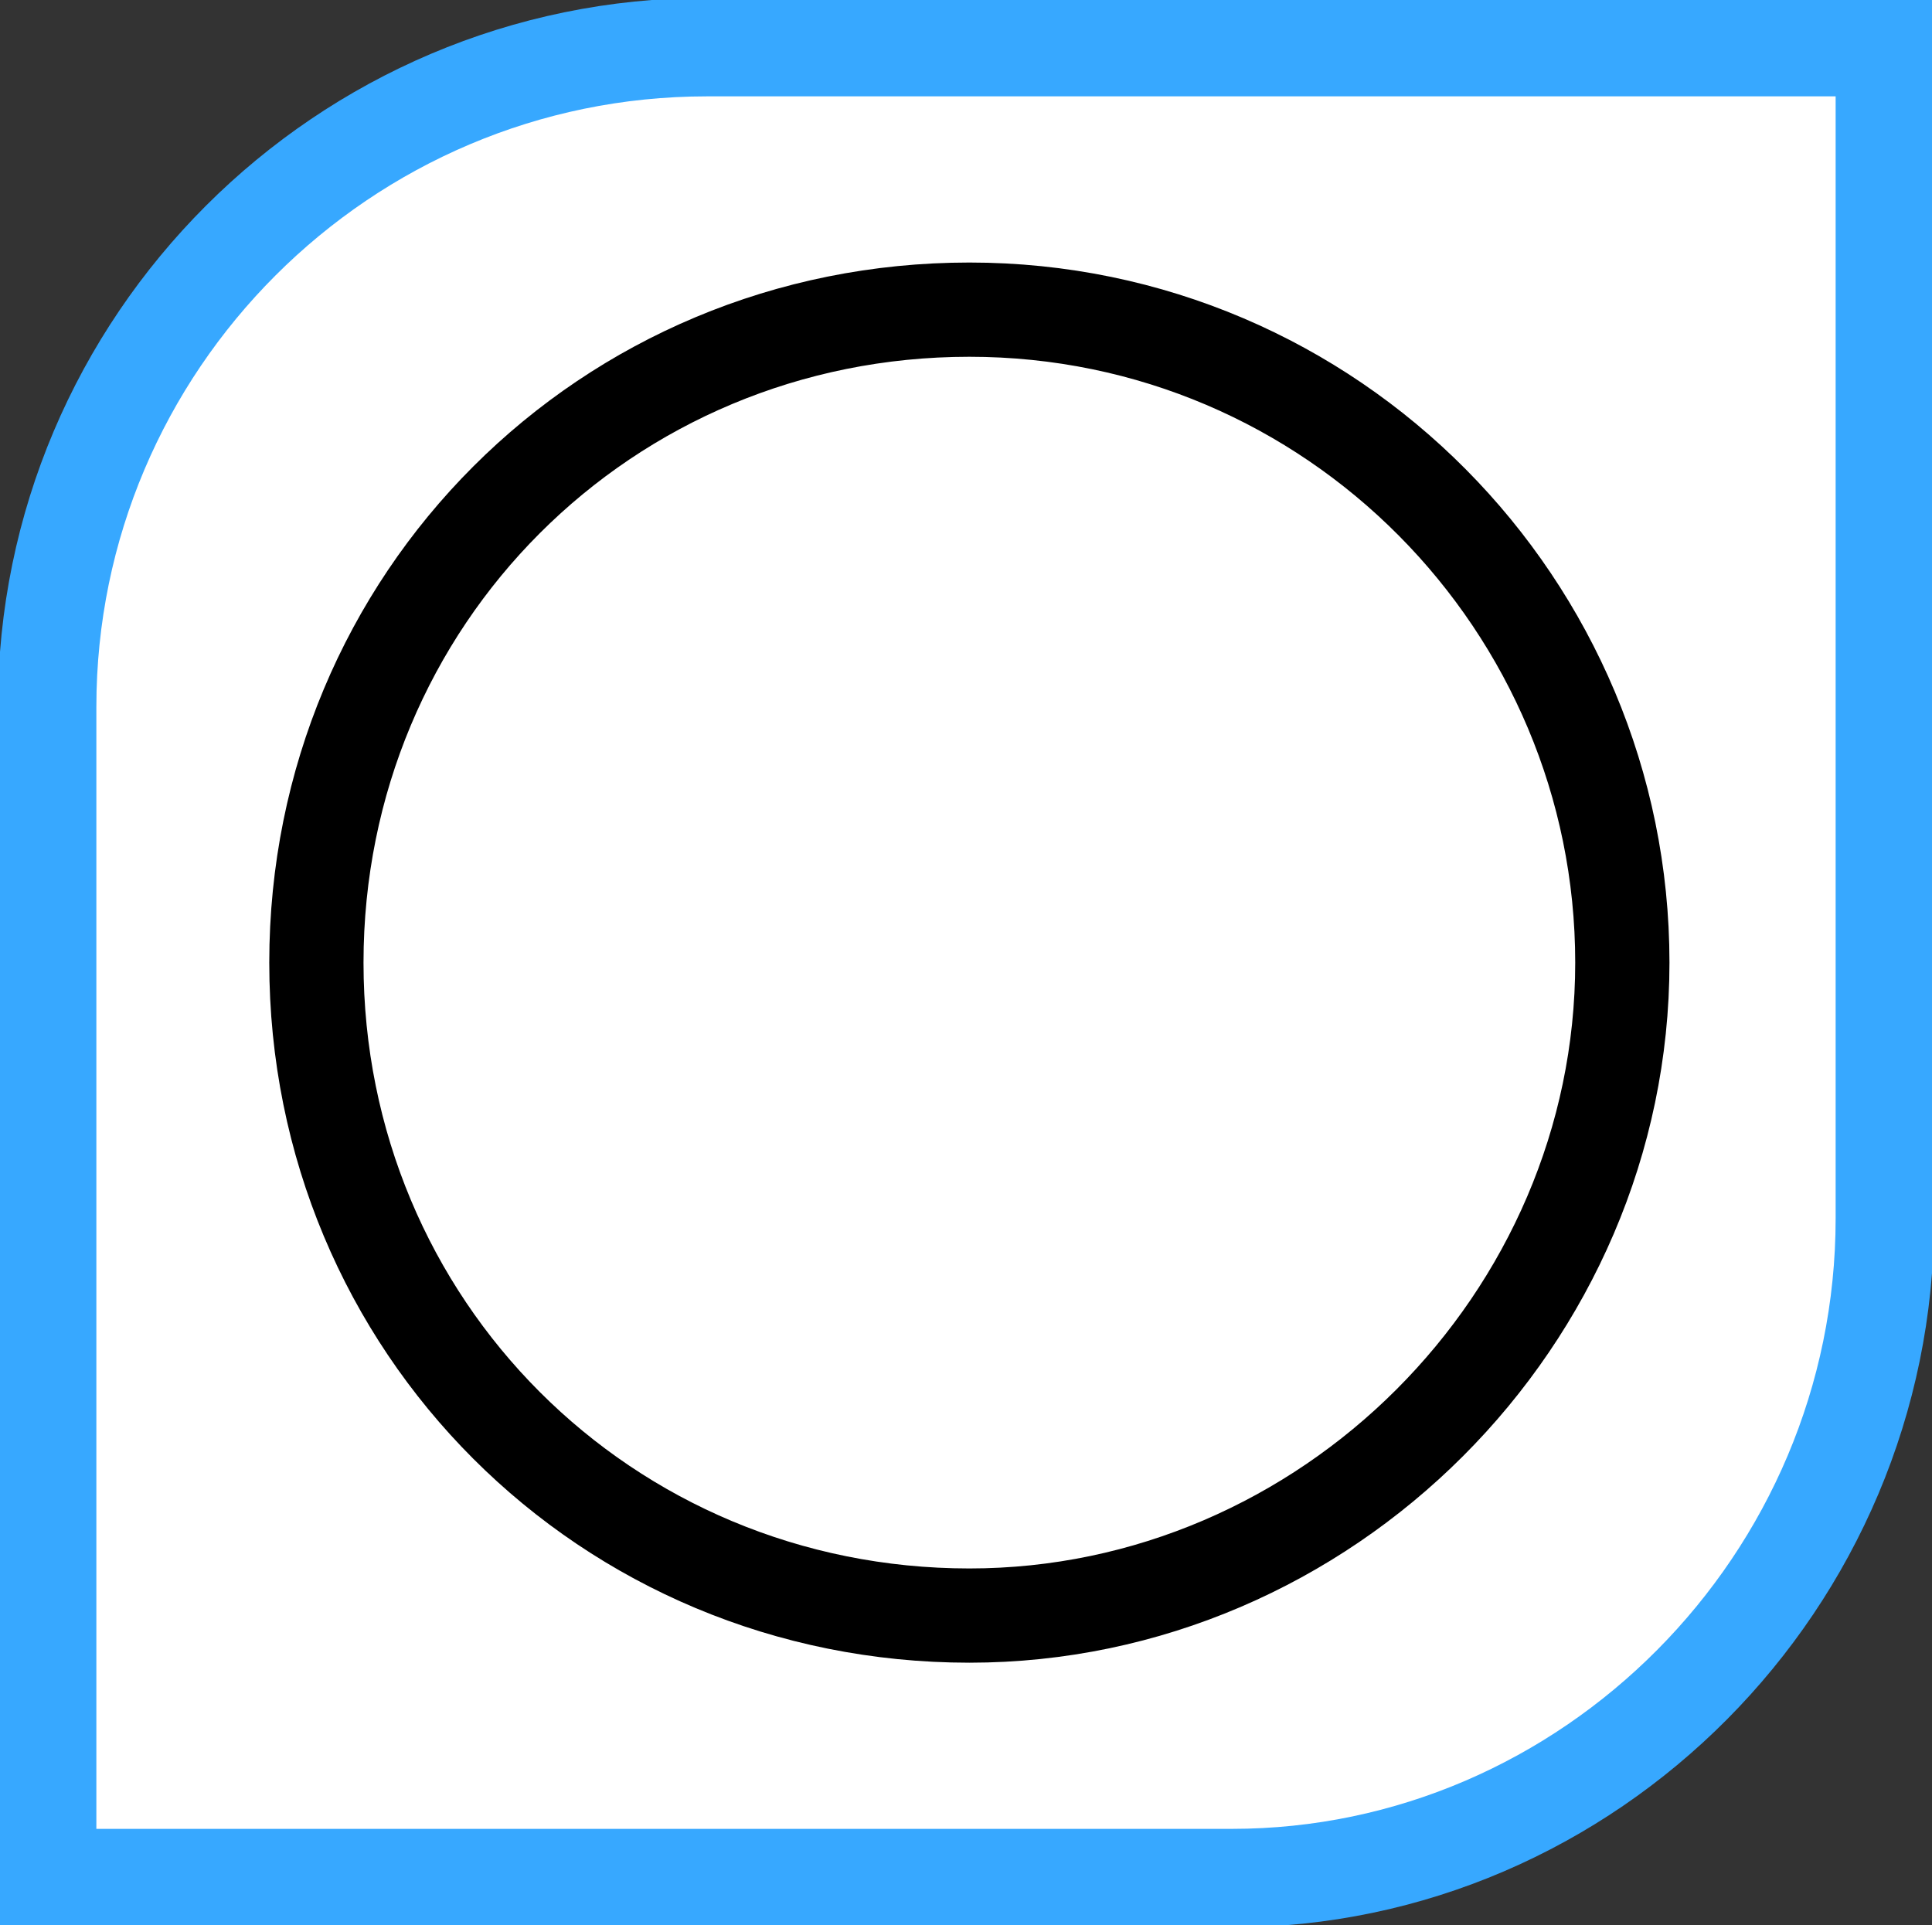 <?xml version="1.0" encoding="utf-8"?>
<!-- Generator: Adobe Illustrator 24.2.0, SVG Export Plug-In . SVG Version: 6.00 Build 0)  -->
<!DOCTYPE svg PUBLIC "-//W3C//DTD SVG 1.1//EN" "http://www.w3.org/Graphics/SVG/1.1/DTD/svg11.dtd">
<svg version="1.1" id="Layer_1" xmlns:x="http://ns.adobe.com/Extensibility/1.0/" xmlns:i="http://ns.adobe.com/AdobeIllustrator/10.0/" xmlns:graph="http://ns.adobe.com/Graphs/1.0/"
	 xmlns="http://www.w3.org/2000/svg" xmlns:xlink="http://www.w3.org/1999/xlink" x="0px" y="0px" viewBox="0 0 28.7 28.6"
	 style="enable-background:new 0 0 28.7 28.6;" xml:space="preserve">
<rect x="0" y="0" width="28.7" height="28.6" fill="#333333" stroke="none"/>
<style type="text/css">
	.st0{fill:#FFFFFF;stroke:#37A8FF;stroke-width:1.463;stroke-miterlimit:10;}
	.st1{fill:none;stroke:#000000;stroke-width:1.4;stroke-miterlimit:10;}
</style>
<path class="st0" d="M18.3,27.9H0.7V10.5c0-5.4,4.4-9.8,9.8-9.8H28v17.4C28,23.5,23.6,27.9,18.3,27.9z"/>
<g>
	<g>
		<path class="st1" d="M14.4,24c-5.4,0-9.7-4.3-9.7-9.7S9,4.6,14.4,4.6s9.7,4.4,9.7,9.7S19.7,24,14.4,24z"/>
	</g>
</g>
</svg>
